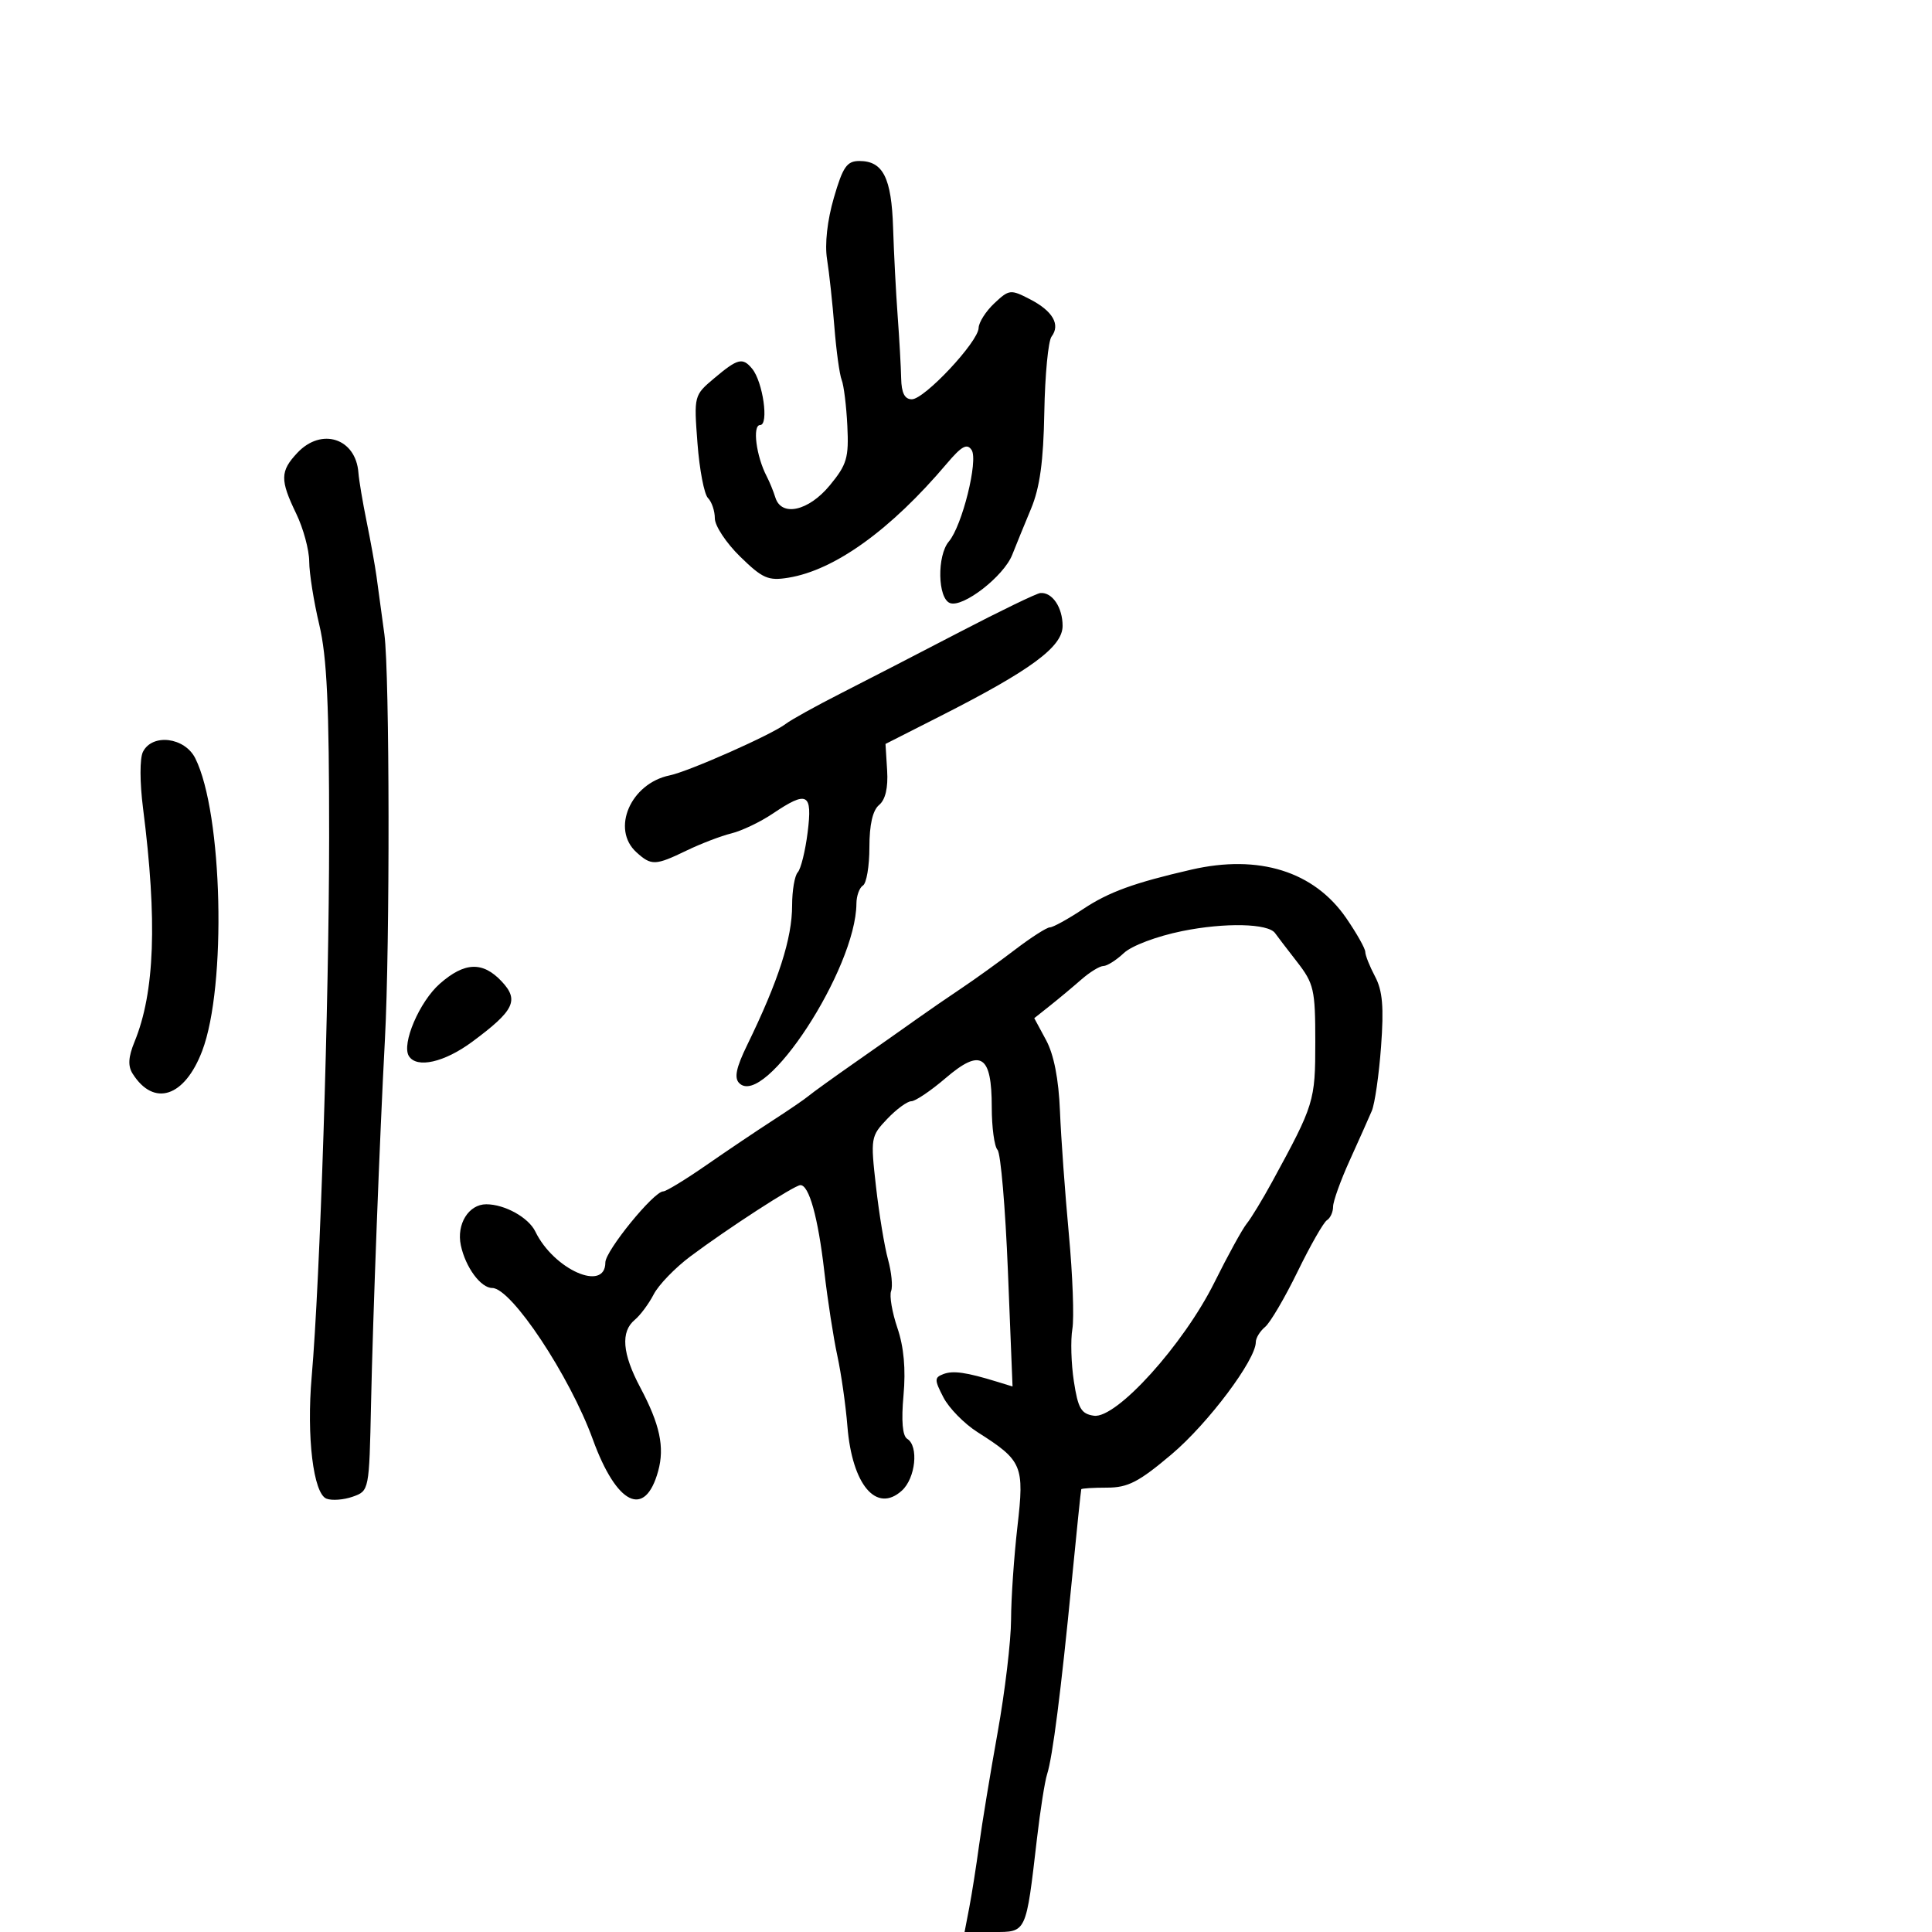 <svg xmlns="http://www.w3.org/2000/svg" width="300" height="300" viewBox="0 0 300 300" version="1.1">
	<path d="M 129.479 30.722 C 128.458 34.232, 128.050 37.912, 128.423 40.243 C 128.757 42.333, 129.270 47.071, 129.563 50.771 C 129.856 54.472, 130.366 58.175, 130.696 59 C 131.027 59.825, 131.422 63.026, 131.574 66.113 C 131.819 71.085, 131.509 72.140, 128.853 75.363 C 125.556 79.362, 121.340 80.303, 120.396 77.250 C 120.098 76.287, 119.494 74.810, 119.054 73.967 C 117.421 70.838, 116.800 66, 118.032 66 C 119.422 66, 118.468 59.282, 116.788 57.250 C 115.318 55.471, 114.558 55.659, 110.947 58.698 C 107.750 61.388, 107.743 61.415, 108.304 68.831 C 108.613 72.920, 109.346 76.746, 109.933 77.333 C 110.520 77.920, 111 79.344, 111 80.497 C 111 81.650, 112.772 84.324, 114.937 86.438 C 118.407 89.827, 119.292 90.214, 122.410 89.708 C 129.617 88.539, 138.301 82.287, 147.008 72 C 149.326 69.261, 150.166 68.800, 150.874 69.879 C 151.930 71.490, 149.402 81.654, 147.341 84.079 C 145.477 86.273, 145.594 92.907, 147.510 93.642 C 149.514 94.411, 155.863 89.490, 157.179 86.147 C 157.753 84.691, 159.066 81.475, 160.098 79 C 161.468 75.714, 162.024 71.667, 162.161 64 C 162.263 58.225, 162.769 52.943, 163.285 52.263 C 164.692 50.408, 163.475 48.297, 159.949 46.474 C 156.923 44.909, 156.699 44.934, 154.398 47.096 C 153.079 48.335, 151.982 50.058, 151.960 50.924 C 151.906 53.081, 143.553 62, 141.588 62 C 140.477 62, 139.980 61.023, 139.932 58.750 C 139.895 56.962, 139.648 52.575, 139.384 49 C 139.120 45.425, 138.803 39.294, 138.679 35.376 C 138.435 27.611, 137.118 25, 133.449 25 C 131.502 25, 130.882 25.894, 129.479 30.722 M 46.174 70.314 C 43.490 73.171, 43.466 74.518, 46 79.764 C 47.100 82.041, 48.007 85.388, 48.015 87.202 C 48.023 89.016, 48.725 93.425, 49.575 97 C 50.770 102.021, 51.118 109.529, 51.108 130 C 51.096 155.640, 49.697 198.899, 48.400 213.740 C 47.584 223.077, 48.655 231.931, 50.697 232.714 C 51.542 233.038, 53.380 232.898, 54.781 232.402 C 57.320 231.503, 57.329 231.455, 57.614 218 C 57.902 204.387, 58.972 176.281, 59.765 161.500 C 60.559 146.705, 60.508 104.556, 59.688 98.500 C 59.242 95.200, 58.691 91.150, 58.464 89.500 C 58.237 87.850, 57.548 84.025, 56.931 81 C 56.315 77.975, 55.741 74.556, 55.655 73.403 C 55.259 68.062, 49.923 66.324, 46.174 70.314 M 149 98.152 C 142.675 101.443, 134.350 105.737, 130.500 107.695 C 126.650 109.653, 122.825 111.775, 122 112.411 C 119.844 114.074, 106.957 119.789, 103.980 120.403 C 97.913 121.654, 94.854 128.747, 98.829 132.345 C 101.147 134.443, 101.753 134.421, 106.630 132.065 C 108.832 131.001, 111.954 129.806, 113.567 129.409 C 115.180 129.013, 118.067 127.634, 119.982 126.345 C 125.375 122.713, 126.177 123.142, 125.410 129.250 C 125.048 132.137, 124.357 134.927, 123.876 135.450 C 123.394 135.972, 123 138.278, 123 140.574 C 123 145.726, 120.895 152.270, 116.013 162.290 C 114.305 165.796, 113.977 167.377, 114.789 168.189 C 118.744 172.144, 132.917 150.428, 132.985 140.309 C 132.993 139.104, 133.450 137.840, 134 137.500 C 134.550 137.160, 135 134.489, 135 131.563 C 135 128.050, 135.510 125.821, 136.504 124.997 C 137.490 124.178, 137.921 122.332, 137.754 119.634 L 137.500 115.519 146 111.206 C 160.095 104.055, 165 100.436, 165 97.190 C 165 94.313, 163.394 91.936, 161.550 92.084 C 160.972 92.130, 155.325 94.861, 149 98.152 M 22.194 116.750 C 21.691 117.754, 21.698 121.483, 22.211 125.500 C 24.441 142.982, 24.035 154.102, 20.886 161.775 C 19.923 164.122, 19.839 165.521, 20.588 166.709 C 23.883 171.933, 28.666 170.373, 31.397 163.183 C 35.216 153.133, 34.581 126.265, 30.324 117.750 C 28.685 114.472, 23.645 113.853, 22.194 116.750 M 185 135.035 C 176.087 137.086, 172.184 138.506, 168.200 141.148 C 165.835 142.717, 163.507 144, 163.026 144 C 162.546 144, 160.114 145.557, 157.622 147.459 C 155.129 149.362, 151.382 152.060, 149.295 153.455 C 147.208 154.851, 144.078 157.007, 142.339 158.246 C 140.601 159.486, 136.354 162.474, 132.902 164.886 C 129.450 167.298, 126.147 169.676, 125.563 170.171 C 124.978 170.666, 122.475 172.378, 120 173.976 C 117.525 175.574, 112.867 178.709, 109.649 180.941 C 106.431 183.173, 103.432 185, 102.984 185 C 101.521 185, 94 194.236, 94 196.034 C 94 200.687, 85.995 197.151, 83.125 191.230 C 82.069 189.052, 78.374 187, 75.506 187 C 72.770 187, 70.861 190.084, 71.559 193.374 C 72.283 196.786, 74.653 200, 76.443 200 C 79.408 200, 88.460 213.632, 92.049 223.500 C 95.761 233.708, 100.161 235.841, 102.201 228.423 C 103.224 224.707, 102.467 221.176, 99.420 215.446 C 96.622 210.183, 96.346 206.788, 98.566 204.945 C 99.427 204.230, 100.751 202.448, 101.508 200.984 C 102.265 199.520, 104.823 196.872, 107.192 195.099 C 113.026 190.735, 123.320 184.063, 124.275 184.028 C 125.625 183.979, 127.026 189.015, 127.993 197.390 C 128.508 201.850, 129.419 207.750, 130.018 210.500 C 130.616 213.250, 131.322 218.190, 131.586 221.477 C 132.318 230.566, 136.096 235.033, 140.037 231.466 C 142.169 229.537, 142.688 224.543, 140.874 223.422 C 140.136 222.966, 139.937 220.637, 140.296 216.670 C 140.664 212.611, 140.353 209.163, 139.351 206.214 C 138.530 203.794, 138.088 201.214, 138.369 200.481 C 138.650 199.749, 138.435 197.536, 137.890 195.565 C 137.346 193.594, 136.505 188.498, 136.022 184.240 C 135.167 176.705, 135.213 176.427, 137.759 173.750 C 139.197 172.238, 140.884 171, 141.507 171 C 142.130 171, 144.533 169.380, 146.846 167.399 C 152.306 162.726, 154 163.797, 154 171.922 C 154 175.045, 154.403 178.028, 154.895 178.550 C 155.388 179.073, 156.114 187.553, 156.509 197.396 L 157.227 215.293 154.864 214.566 C 150.034 213.080, 147.993 212.789, 146.482 213.369 C 145.081 213.906, 145.082 214.258, 146.494 216.987 C 147.353 218.650, 149.732 221.075, 151.778 222.376 C 158.773 226.820, 159.079 227.546, 157.986 237.055 C 157.452 241.700, 157.007 248.200, 156.997 251.500 C 156.987 254.800, 156.050 262.675, 154.914 269 C 153.778 275.325, 152.482 283.200, 152.035 286.500 C 151.587 289.800, 150.896 294.188, 150.499 296.250 L 149.777 300 154.275 300 C 159.428 300, 159.304 300.267, 161.019 285.500 C 161.530 281.100, 162.238 276.600, 162.593 275.500 C 163.445 272.862, 164.745 262.685, 166.425 245.500 C 167.177 237.800, 167.840 231.387, 167.897 231.250 C 167.953 231.113, 169.756 231, 171.901 231 C 175.148 231, 176.835 230.128, 181.947 225.804 C 187.600 221.024, 195 211.159, 195 208.404 C 195 207.766, 195.649 206.706, 196.442 206.048 C 197.235 205.390, 199.506 201.523, 201.489 197.455 C 203.472 193.388, 205.524 189.794, 206.048 189.471 C 206.571 189.147, 207 188.206, 207 187.379 C 207 186.552, 208.161 183.317, 209.581 180.188 C 211 177.060, 212.544 173.600, 213.011 172.500 C 213.479 171.400, 214.127 166.900, 214.451 162.500 C 214.902 156.376, 214.683 153.828, 213.520 151.636 C 212.684 150.060, 212 148.341, 212 147.816 C 212 147.290, 210.668 144.925, 209.041 142.560 C 204.049 135.305, 195.483 132.623, 185 135.035 M 183.572 144.579 C 179.622 145.381, 175.726 146.848, 174.508 147.993 C 173.333 149.097, 171.906 150, 171.339 150 C 170.771 150, 169.225 150.947, 167.903 152.105 C 166.581 153.263, 164.398 155.086, 163.050 156.156 L 160.600 158.102 162.442 161.521 C 163.646 163.757, 164.389 167.559, 164.589 172.508 C 164.757 176.669, 165.379 185.283, 165.972 191.649 C 166.564 198.014, 166.809 204.635, 166.516 206.361 C 166.223 208.088, 166.329 211.750, 166.751 214.500 C 167.397 218.713, 167.887 219.552, 169.864 219.833 C 173.350 220.329, 183.765 208.806, 188.574 199.135 C 190.662 194.936, 192.921 190.825, 193.594 190 C 194.267 189.175, 196.044 186.250, 197.543 183.500 C 204.079 171.509, 204.238 170.992, 204.238 161.802 C 204.238 153.636, 204.031 152.734, 201.369 149.310 C 199.791 147.281, 198.274 145.297, 197.998 144.902 C 196.935 143.382, 190.210 143.232, 183.572 144.579 M 68.297 152.750 C 65.139 155.526, 62.325 162.098, 63.488 163.980 C 64.702 165.944, 69.002 164.971, 73.348 161.750 C 79.863 156.921, 80.644 155.315, 77.900 152.394 C 74.960 149.264, 72.143 149.368, 68.297 152.750" stroke="none" fill="black" fill-rule="evenodd"/>
</svg>